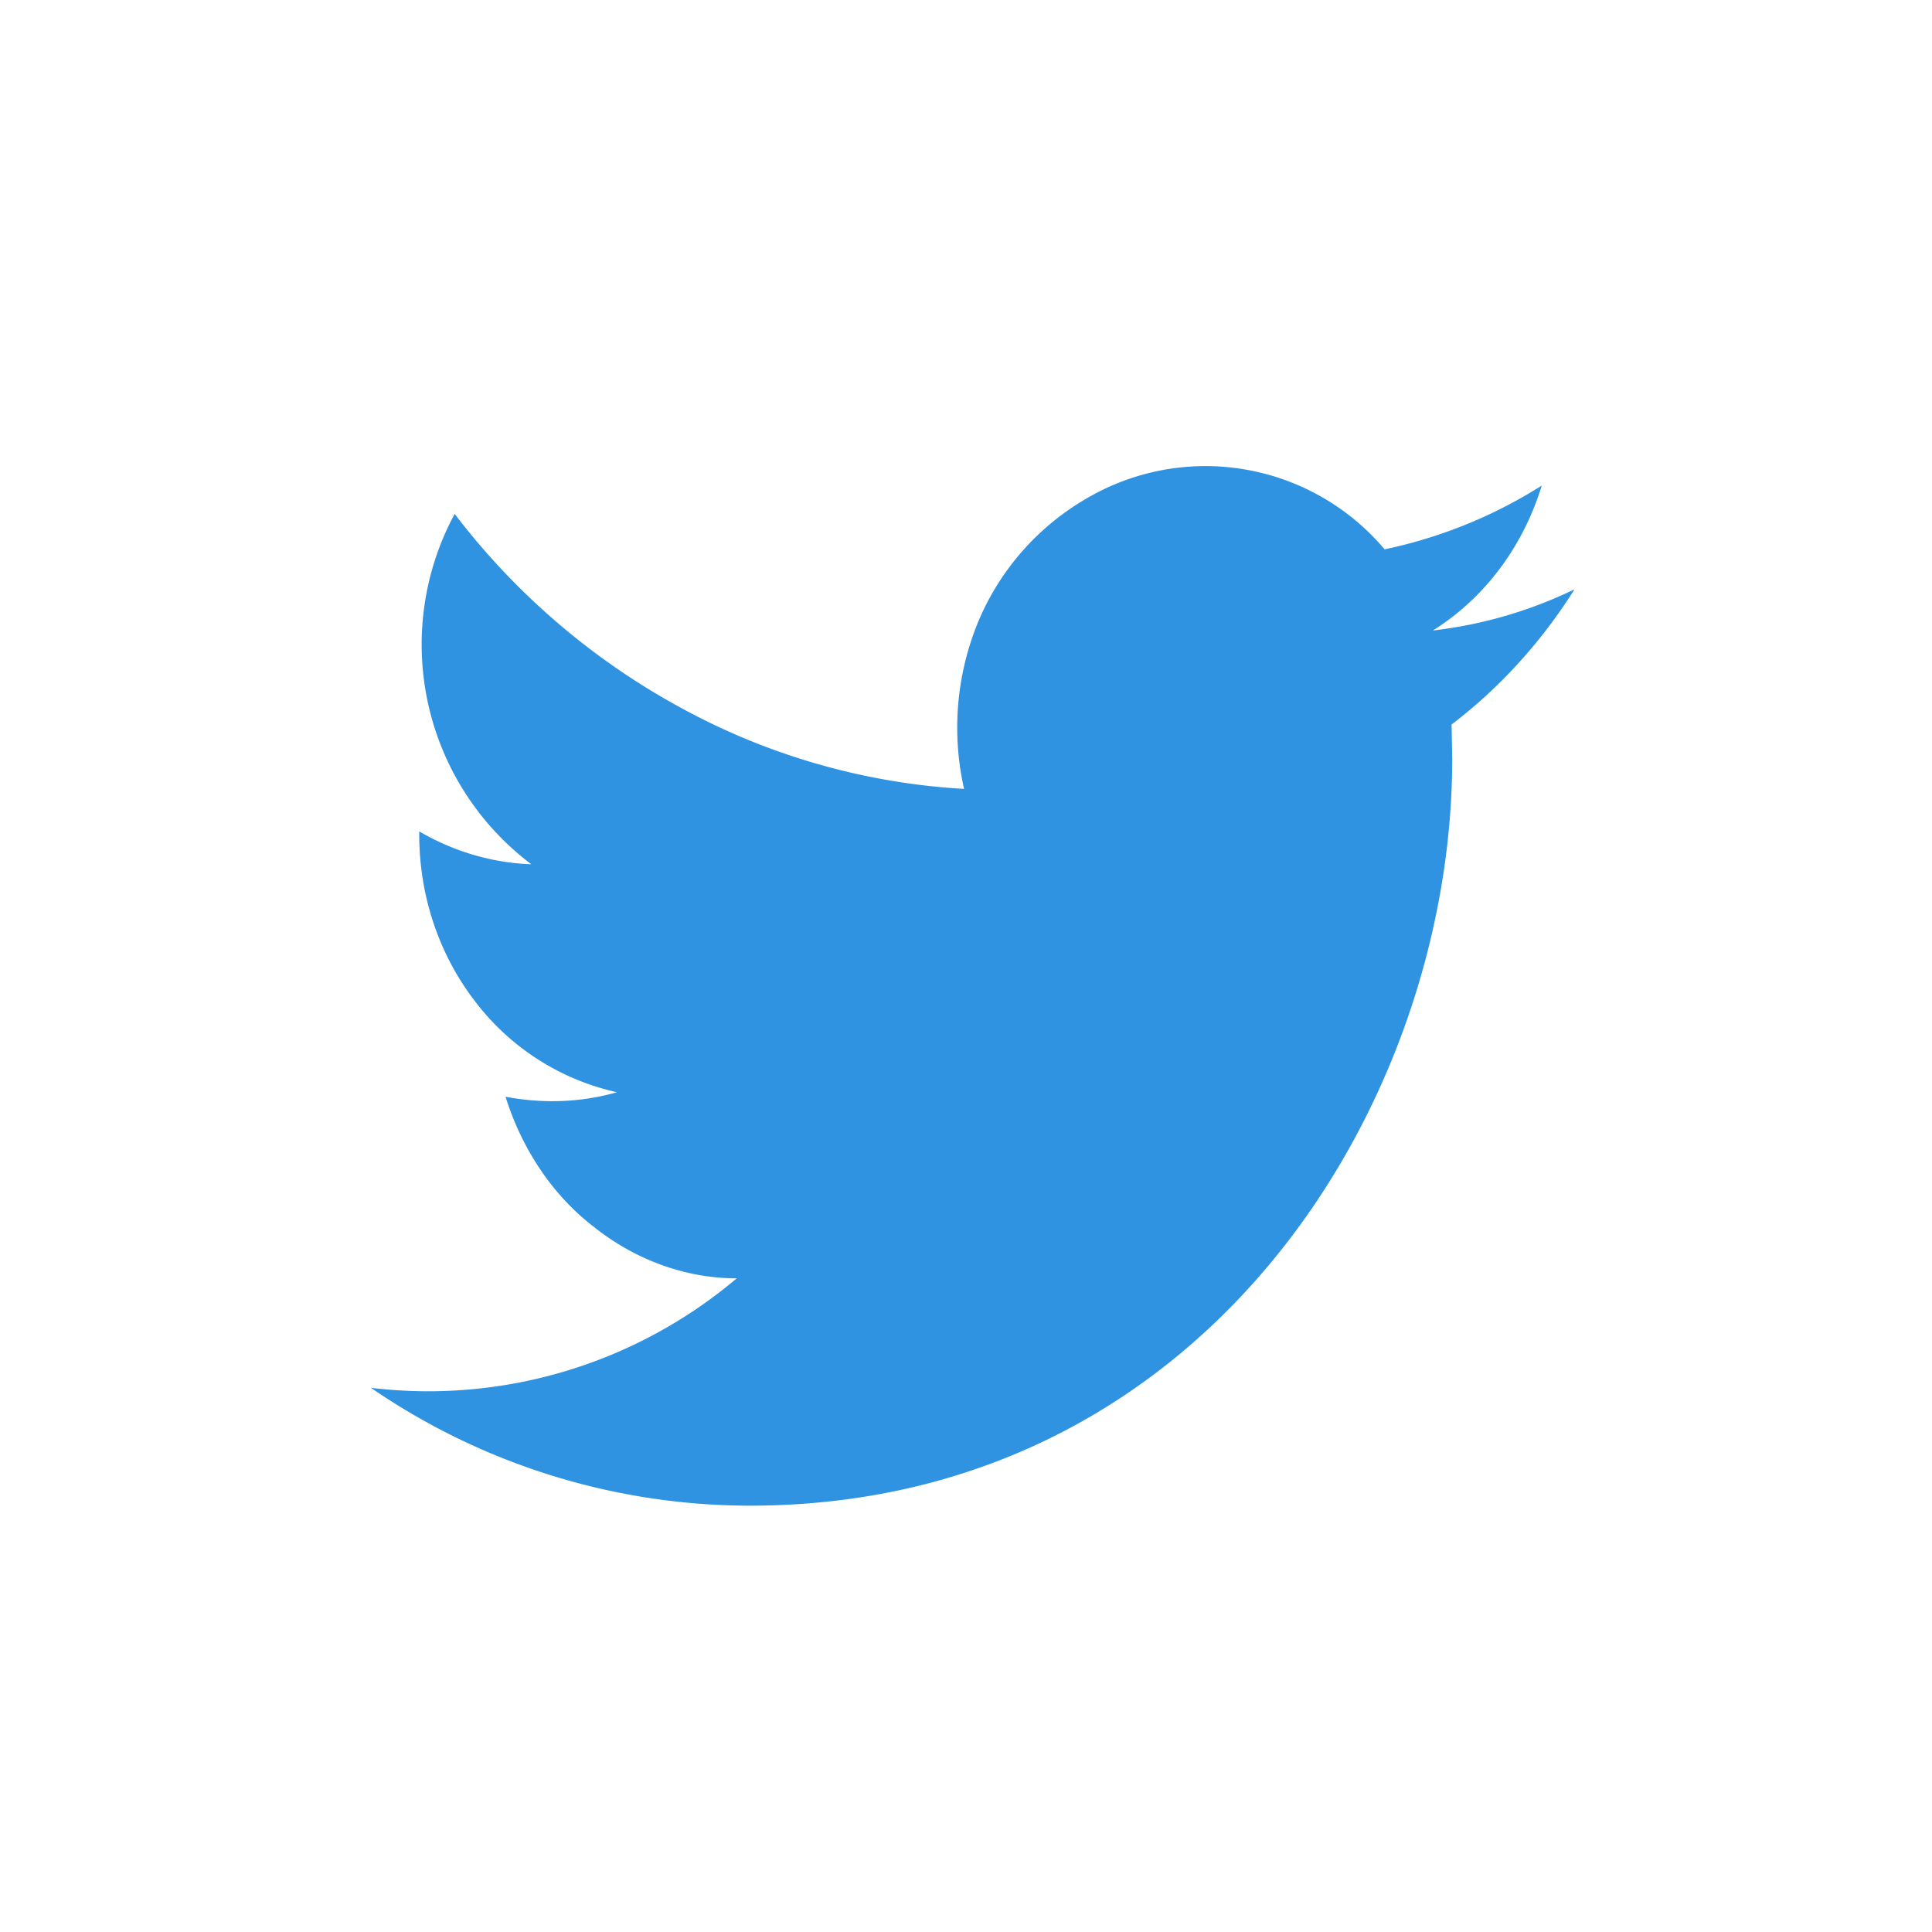 <svg width="30" height="30" fill="none" xmlns="http://www.w3.org/2000/svg"><path d="M24.45 9.15c-.68.33-1.42.55-2.2.64.8-.5 1.4-1.3 1.69-2.25a7.4 7.4 0 0 1-2.44.99 3.64 3.64 0 0 0-4.61-.8 3.99 3.99 0 0 0-1.69 1.9 4.31 4.31 0 0 0-.23 2.62A10.4 10.4 0 0 1 10.59 11a11.05 11.05 0 0 1-3.53-3.02 4.27 4.27 0 0 0 1.19 5.44c-.61-.02-1.21-.2-1.74-.51v.05c0 .94.3 1.85.86 2.58a3.8 3.8 0 0 0 2.21 1.42c-.56.16-1.15.18-1.73.07.25.8.72 1.52 1.37 2.02.64.51 1.42.8 2.22.8a7.42 7.42 0 0 1-5.68 1.7 10.4 10.4 0 0 0 5.88 1.83c7.05 0 10.91-6.21 10.91-11.6l-.01-.53c.75-.57 1.4-1.29 1.91-2.1Z" fill="#2F93E1"/></svg>